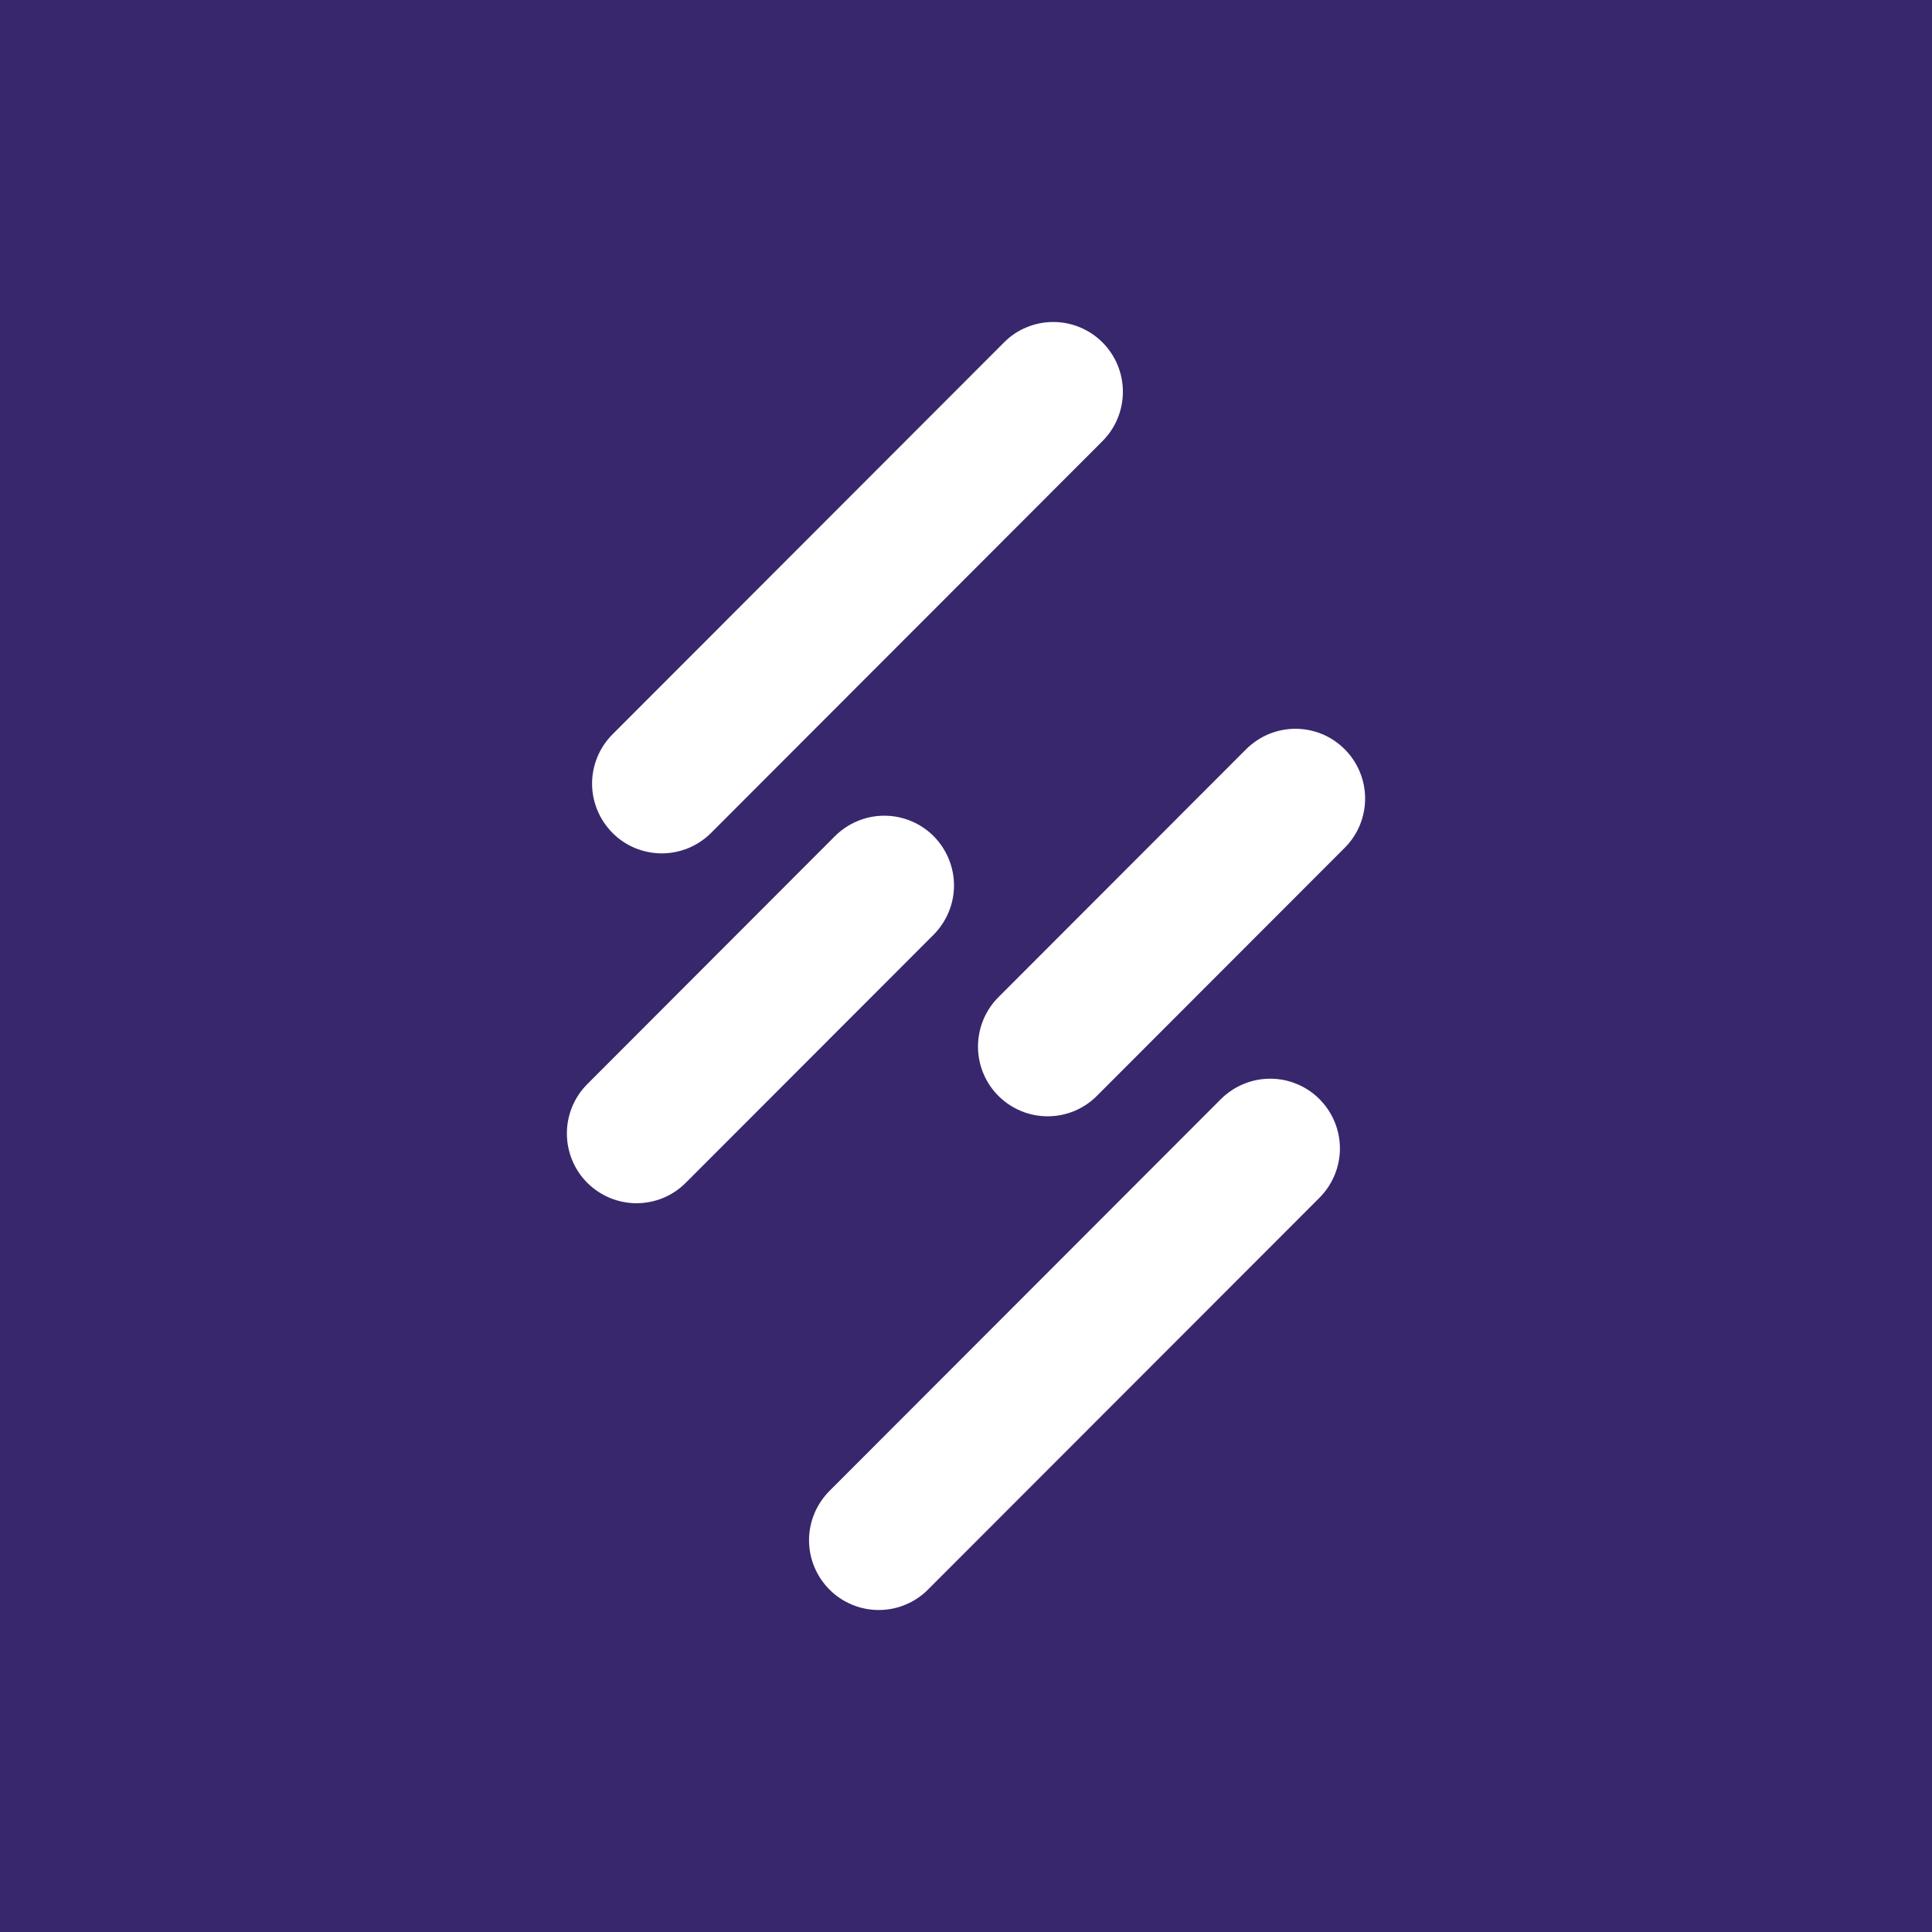 <svg width="24" height="24" viewBox="0 0 24 24" fill="none" xmlns="http://www.w3.org/2000/svg">
<rect x="0" y="0" width="24" height="24" fill="#808080" stroke="none"/>
<g clip-path="url(#clip0_328_37997)">
<path d="M24 0H0V24H24V0Z" fill="#38276D"/>
<path d="M7.609 10.347C7.447 10.184 7.355 9.964 7.355 9.734C7.355 9.505 7.447 9.284 7.609 9.122L12.472 4.254C12.552 4.173 12.647 4.109 12.752 4.066C12.857 4.022 12.97 4 13.084 4C13.197 4 13.31 4.022 13.415 4.066C13.52 4.109 13.615 4.173 13.696 4.254C13.858 4.416 13.949 4.637 13.949 4.866C13.949 5.096 13.858 5.317 13.696 5.479L8.833 10.347C8.752 10.428 8.657 10.491 8.552 10.535C8.447 10.578 8.334 10.601 8.221 10.601C8.107 10.601 7.994 10.578 7.889 10.535C7.784 10.491 7.689 10.428 7.609 10.347Z" fill="white"/>
<path d="M16.391 13.654C16.553 13.816 16.645 14.037 16.645 14.266C16.645 14.496 16.553 14.716 16.391 14.879L11.528 19.746C11.448 19.827 11.352 19.891 11.247 19.934C11.142 19.978 11.03 20 10.916 20C10.802 20 10.69 19.978 10.585 19.934C10.48 19.891 10.384 19.827 10.304 19.746C10.142 19.584 10.05 19.363 10.05 19.134C10.05 18.904 10.142 18.684 10.304 18.521L15.167 13.653C15.248 13.573 15.343 13.509 15.448 13.466C15.553 13.422 15.665 13.4 15.779 13.4C15.893 13.4 16.005 13.422 16.11 13.466C16.215 13.509 16.311 13.573 16.391 13.654ZM7.295 14.693C7.133 14.53 7.042 14.31 7.042 14.08C7.042 13.851 7.133 13.63 7.295 13.468L10.373 10.386C10.454 10.306 10.549 10.242 10.654 10.199C10.759 10.155 10.871 10.133 10.985 10.133C11.099 10.133 11.211 10.155 11.316 10.199C11.421 10.242 11.517 10.306 11.597 10.386C11.759 10.549 11.851 10.769 11.851 10.999C11.851 11.229 11.759 11.449 11.597 11.612L8.519 14.693C8.439 14.773 8.344 14.837 8.239 14.881C8.134 14.924 8.021 14.947 7.907 14.947C7.794 14.947 7.681 14.924 7.576 14.881C7.471 14.837 7.376 14.773 7.295 14.693Z" fill="white"/>
<path d="M16.704 9.307C16.867 9.47 16.958 9.69 16.958 9.92C16.958 10.149 16.867 10.37 16.704 10.532L13.626 13.613C13.546 13.694 13.451 13.757 13.346 13.801C13.241 13.845 13.128 13.867 13.014 13.867C12.901 13.867 12.788 13.845 12.683 13.801C12.578 13.757 12.483 13.694 12.402 13.613C12.24 13.451 12.149 13.23 12.149 13.001C12.149 12.771 12.24 12.551 12.402 12.388L15.48 9.307C15.561 9.227 15.656 9.163 15.761 9.119C15.866 9.076 15.979 9.053 16.092 9.053C16.206 9.053 16.319 9.076 16.424 9.119C16.529 9.163 16.624 9.227 16.704 9.307Z" fill="white"/>
</g>
<defs>
<clipPath id="clip0_328_37997">
<rect width="24" height="24" fill="white"/>
</clipPath>
</defs>
</svg>
